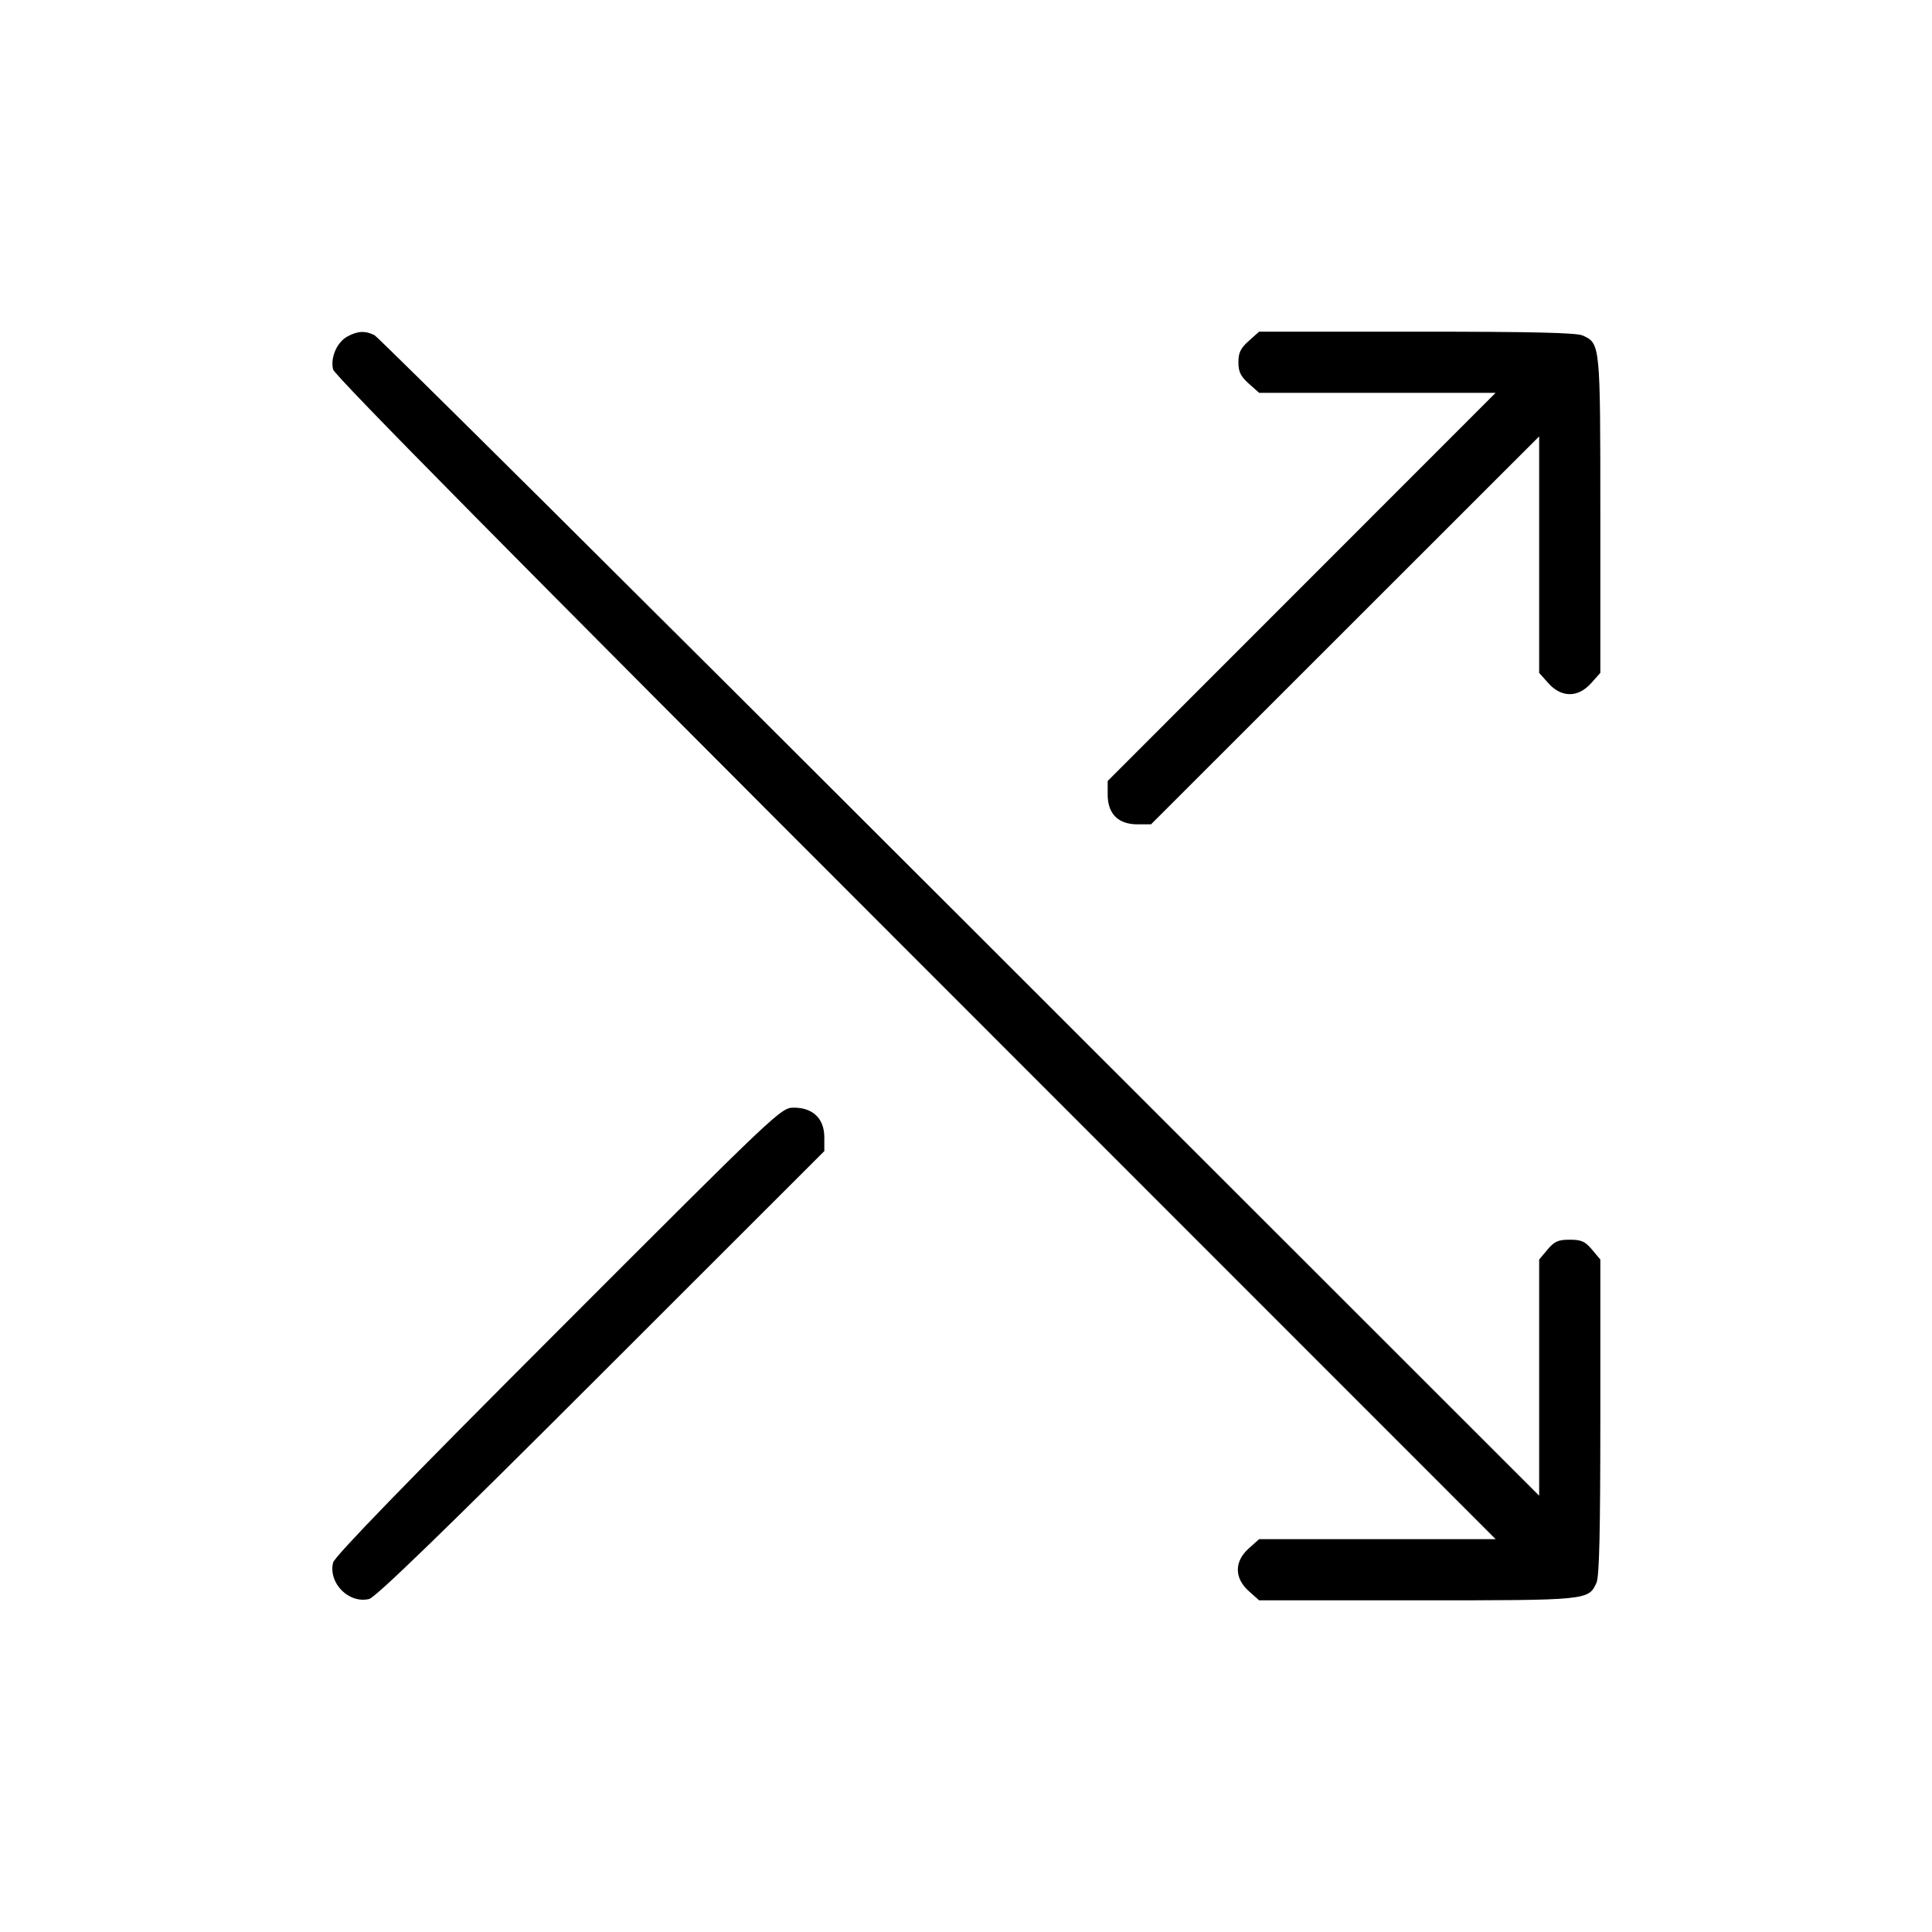 <svg fill="currentColor" viewBox="0 0 256 256" xmlns="http://www.w3.org/2000/svg"><path d="M46.032 44.587 C 44.645 45.340,43.757 47.385,44.135 48.952 C 44.333 49.770,68.076 73.796,121.302 127.040 L 198.183 203.947 182.512 203.947 L 166.840 203.947 165.468 205.173 C 163.538 206.897,163.538 209.103,165.468 210.827 L 166.840 212.053 187.761 212.053 C 210.456 212.053,210.481 212.051,211.544 209.719 C 211.917 208.900,212.053 203.005,212.053 187.746 L 212.053 166.892 210.949 165.579 C 210.029 164.486,209.535 164.267,208.000 164.267 C 206.465 164.267,205.971 164.486,205.051 165.579 L 203.947 166.892 203.947 182.539 L 203.947 198.186 127.253 121.537 C 85.072 79.380,50.141 44.676,49.628 44.417 C 48.404 43.799,47.394 43.846,46.032 44.587 M165.468 45.173 C 164.385 46.141,164.096 46.735,164.096 48.000 C 164.096 49.265,164.385 49.859,165.468 50.827 L 166.840 52.053 182.509 52.053 L 198.177 52.053 172.475 77.768 L 146.773 103.483 146.773 105.308 C 146.773 107.827,148.173 109.227,150.692 109.227 L 152.517 109.227 178.232 83.525 L 203.947 57.823 203.947 73.491 L 203.947 89.160 205.173 90.532 C 206.897 92.462,209.103 92.462,210.827 90.532 L 212.053 89.160 212.053 68.239 C 212.053 45.544,212.051 45.519,209.719 44.456 C 208.900 44.083,203.000 43.947,187.720 43.947 L 166.840 43.947 165.468 45.173 M73.947 176.320 C 53.803 196.478,44.331 206.242,44.136 207.048 C 43.479 209.765,46.215 212.527,48.915 211.874 C 49.769 211.667,58.963 202.755,79.680 182.053 L 109.227 152.526 109.227 150.696 C 109.227 148.242,107.728 146.773,105.221 146.773 C 103.477 146.773,103.423 146.824,73.947 176.320 " stroke="none" fill-rule="evenodd"></path></svg>
